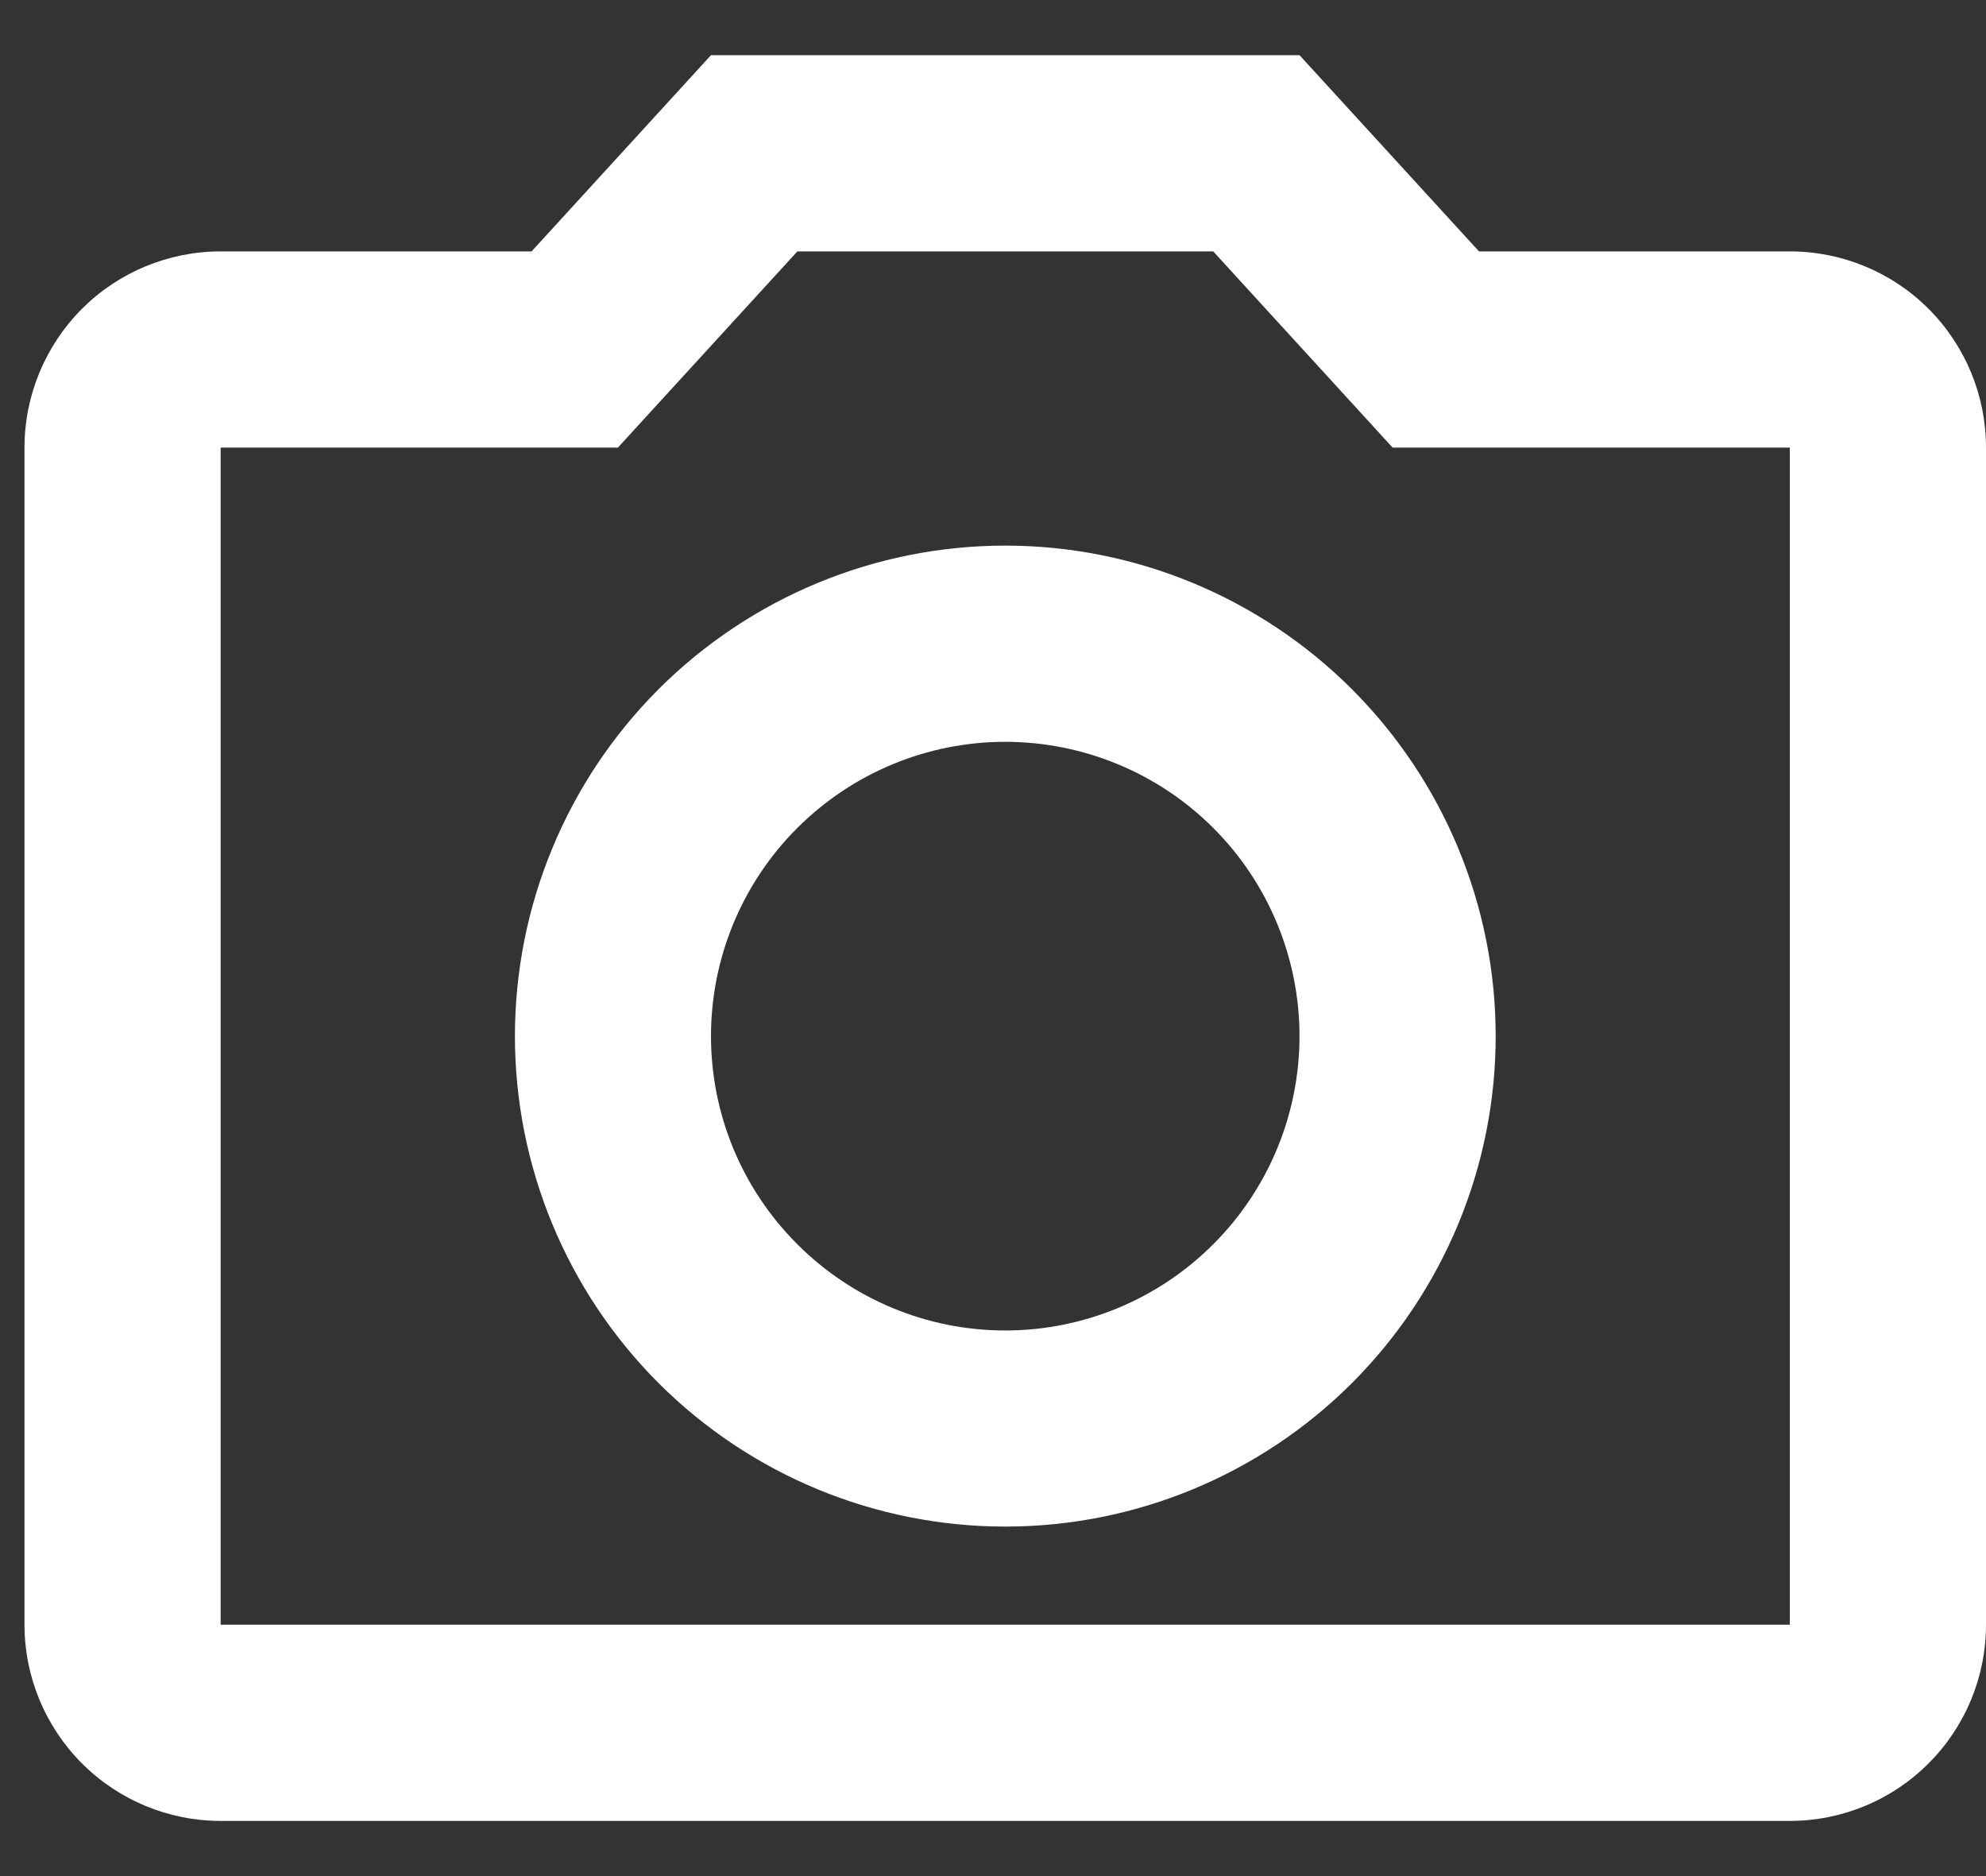 <svg width="18" height="17" viewBox="0 0 18 17" fill="none" xmlns="http://www.w3.org/2000/svg">
<rect x="0" y="0" width="18" height="17" fill="#333333" stroke="none"/>
<path d="M16.222 2.278H13.405L11.778 0.5H6.444L4.818 2.278H2C1.529 2.278 1.076 2.465 0.743 2.798C0.41 3.132 0.222 3.584 0.222 4.056V14.722C0.222 15.194 0.41 15.646 0.743 15.979C1.076 16.313 1.529 16.5 2 16.5H16.222C16.694 16.5 17.146 16.313 17.479 15.979C17.813 15.646 18 15.194 18 14.722V4.056C18 3.584 17.813 3.132 17.479 2.798C17.146 2.465 16.694 2.278 16.222 2.278ZM16.222 14.722H2V4.056H5.6L7.227 2.278H10.996L12.622 4.056H16.222V14.722ZM9.111 4.944C7.932 4.944 6.802 5.413 5.968 6.246C5.135 7.08 4.667 8.21 4.667 9.389C4.667 10.568 5.135 11.698 5.968 12.532C6.802 13.365 7.932 13.833 9.111 13.833C10.29 13.833 11.42 13.365 12.254 12.532C13.087 11.698 13.556 10.568 13.556 9.389C13.556 8.21 13.087 7.08 12.254 6.246C11.42 5.413 10.29 4.944 9.111 4.944ZM9.111 12.056C8.404 12.056 7.726 11.775 7.226 11.274C6.725 10.774 6.444 10.096 6.444 9.389C6.444 8.682 6.725 8.003 7.226 7.503C7.726 7.003 8.404 6.722 9.111 6.722C9.818 6.722 10.497 7.003 10.997 7.503C11.497 8.003 11.778 8.682 11.778 9.389C11.778 10.096 11.497 10.774 10.997 11.274C10.497 11.775 9.818 12.056 9.111 12.056Z" fill="white"/>
</svg>

